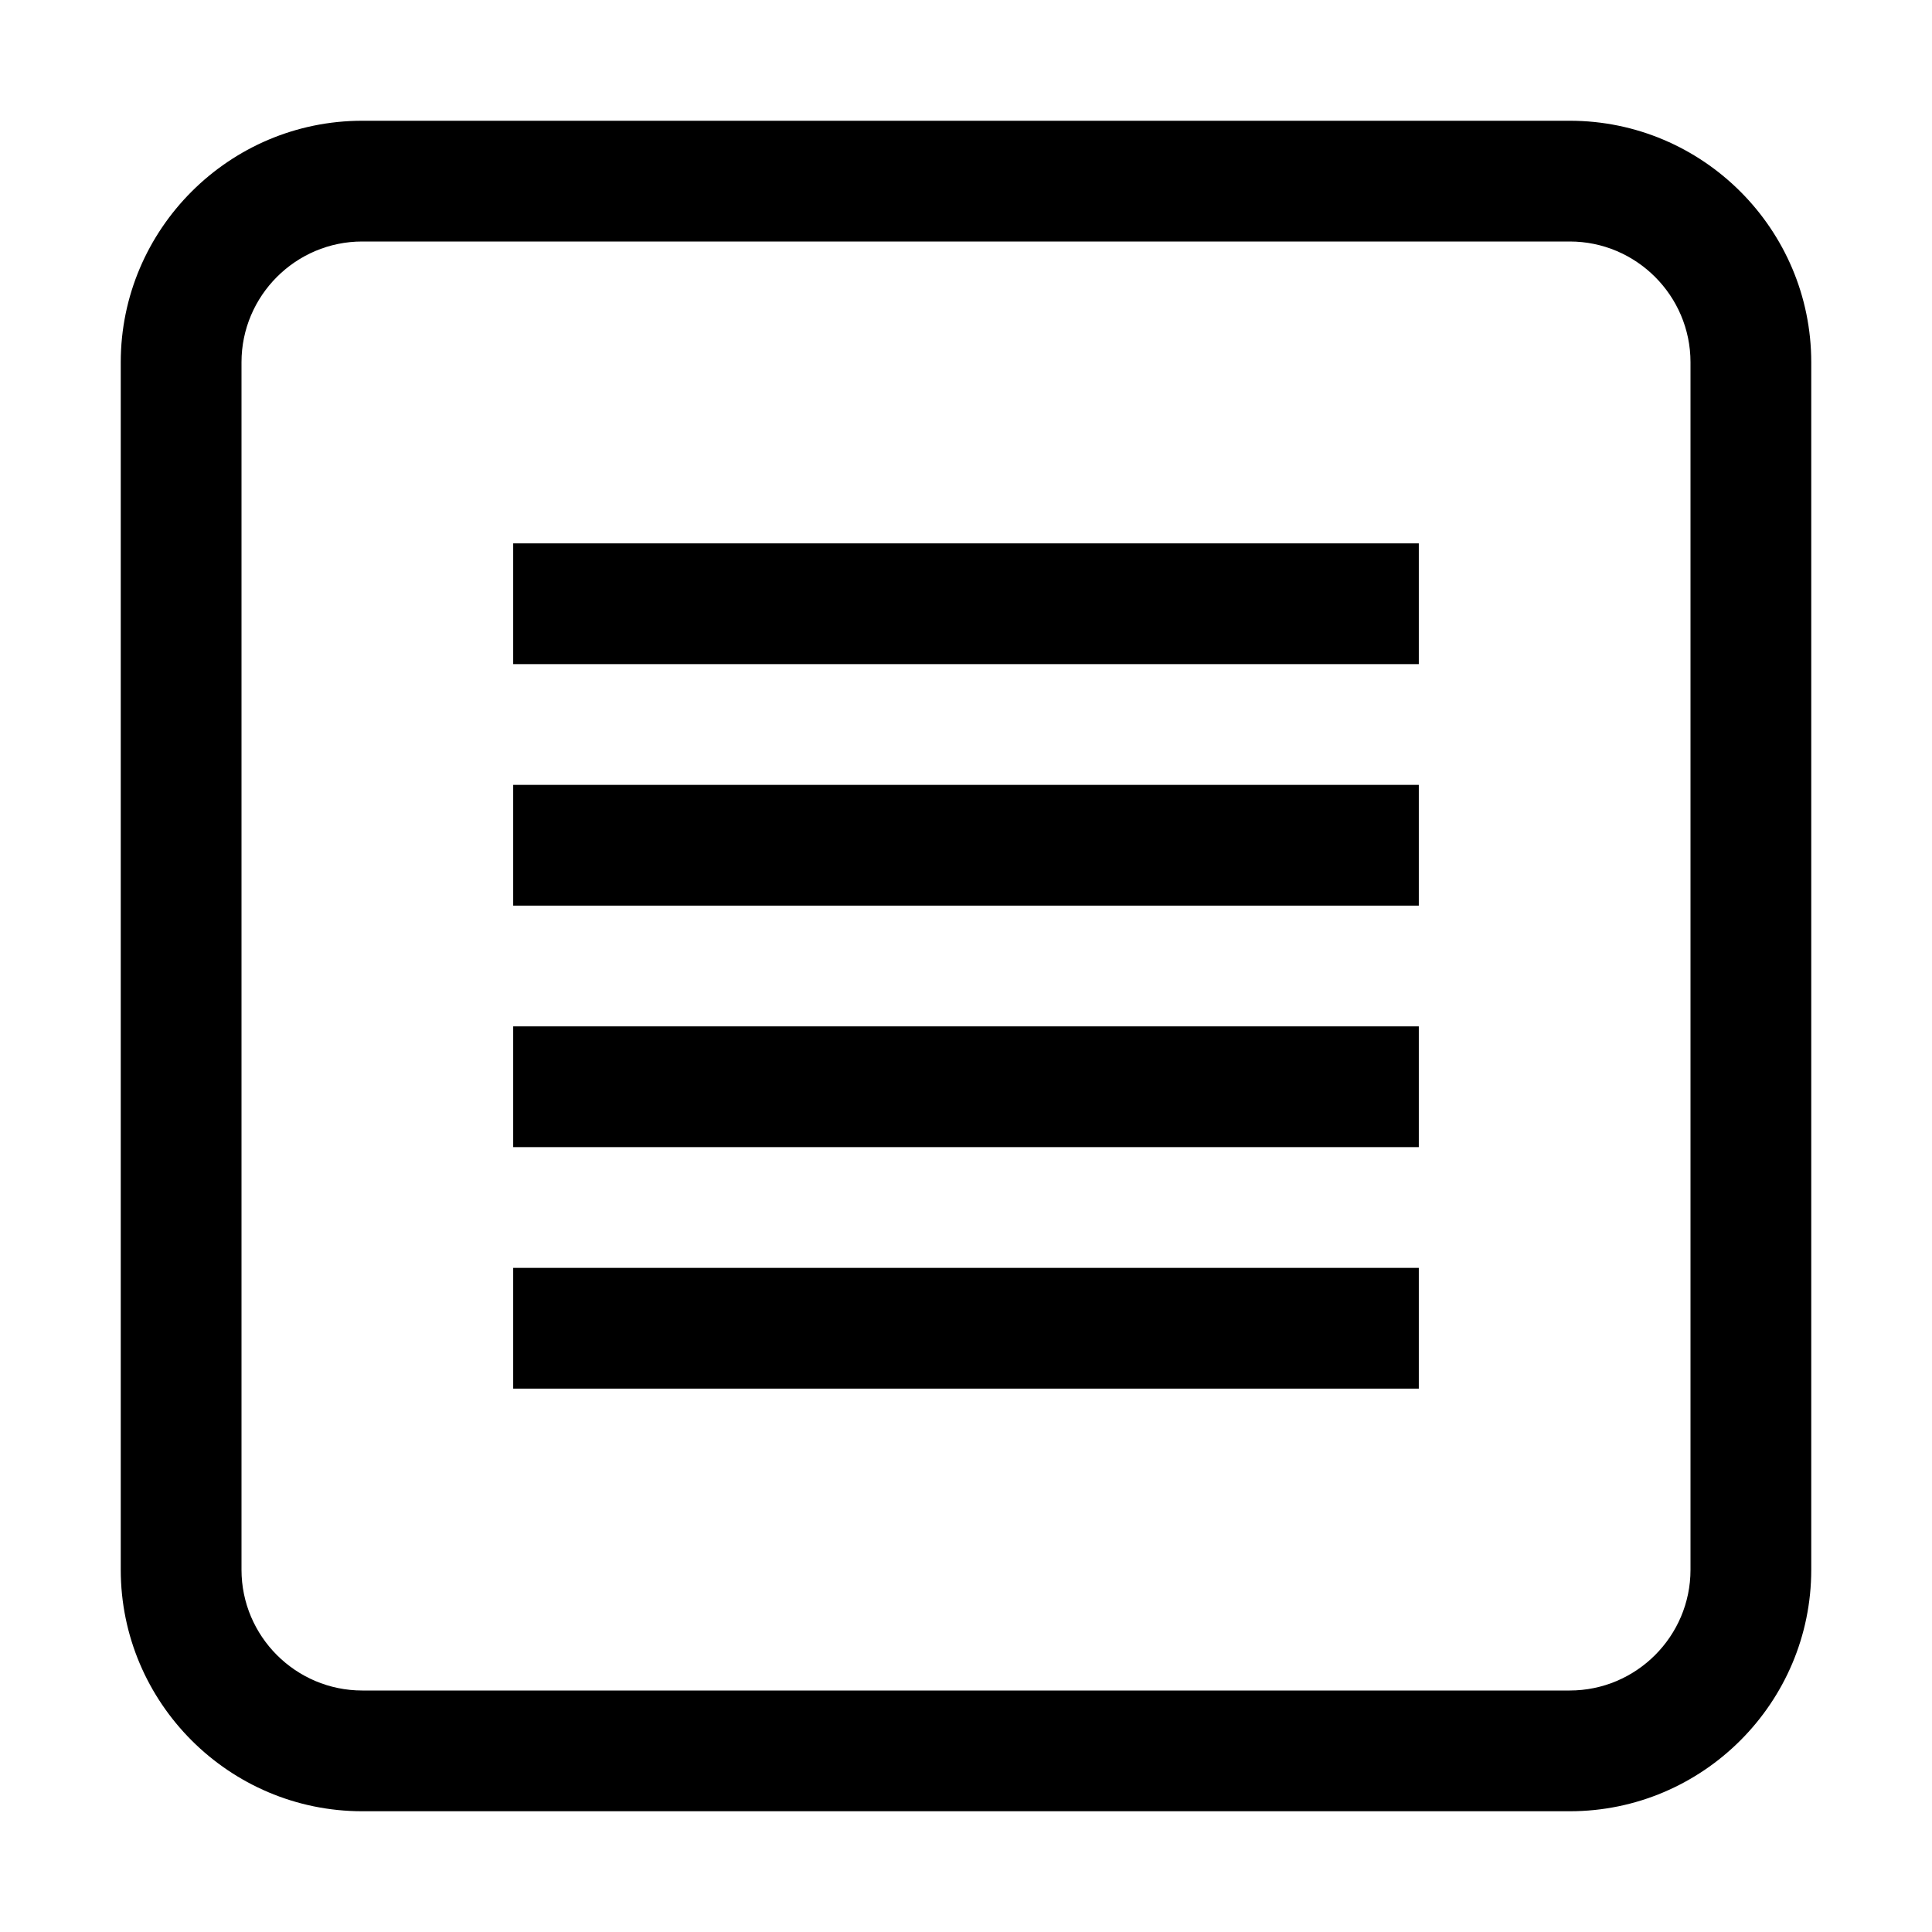 <?xml version="1.0" encoding="utf-8"?>
<!-- Copyright © 2017 Apple Inc. All rights reserved. -->
<svg xmlns="http://www.w3.org/2000/svg" id="root" version="1.1" viewBox="0 0 16 16">
    <path fill="currentColor" d="M 13 1 L 3 1 C 1.898 1 1 1.898 1 3 L 1 13 C 1 14.102 1.898 15 3 15 L 13 15 C 14.102 15 15 14.102 15 13 L 15 3 C 15 1.898 14.102 1 13 1 M 13 2 C 13.551 2 14 2.449 14 3 L 14 13 C 14 13.551 13.551 14 13 14 L 3 14 C 2.449 14 2 13.551 2 13 L 2 3 C 2 2.449 2.449 2 3 2 L 13 2"/>
    <rect fill="currentColor" x="4.25" y="4.5" width="7.5" height="1"/>
    <rect fill="currentColor" x="4.25" y="6.5" width="7.5" height="1"/>
    <rect fill="currentColor" x="4.25" y="8.5" width="7.5" height="1"/>
    <rect fill="currentColor" x="4.25" y="10.5" width="7.5" height="1"/>
</svg>
